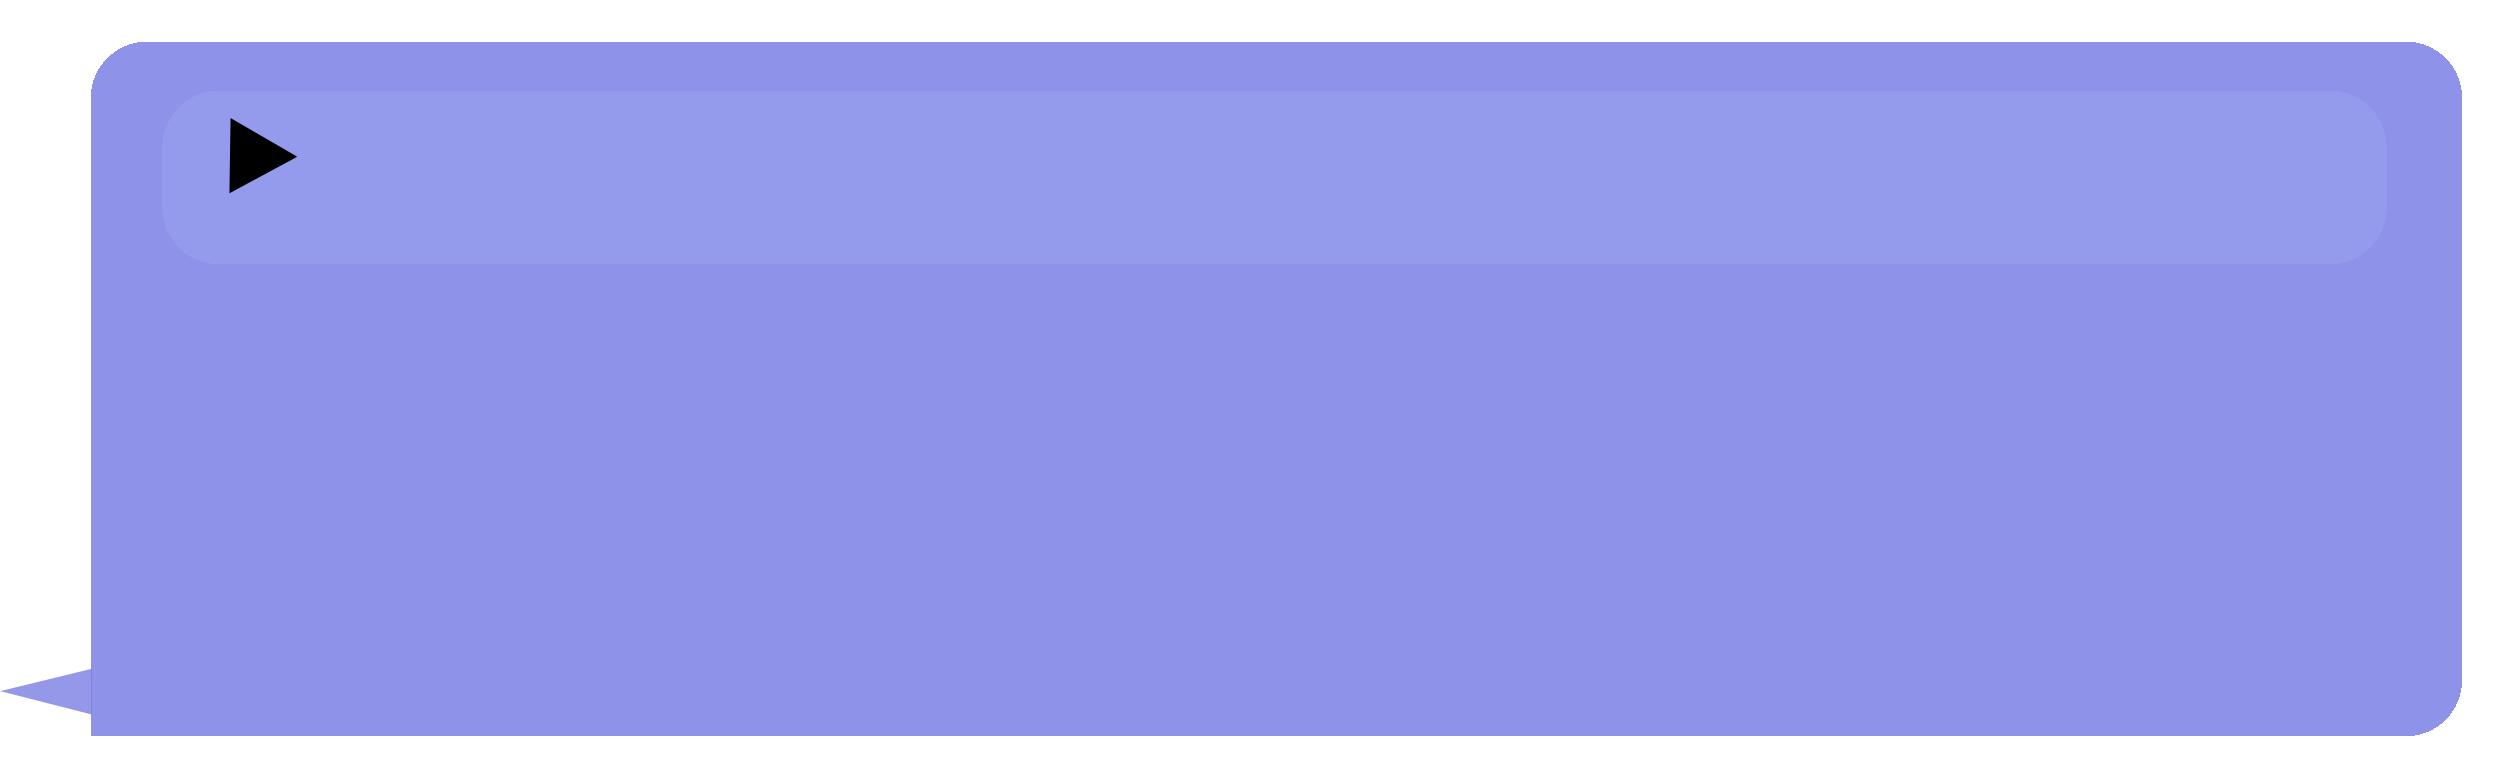 <svg width="662" height="204" viewBox="0 0 662 204" fill="none" xmlns="http://www.w3.org/2000/svg">
<g filter="url(#filter0_bdi_1_11180)">
<path d="M24 21C24 12.716 30.716 6 39 6H637C645.284 6 652 12.716 652 21V175C652 183.284 645.284 190 637 190H24V21Z" fill="#686DE0" fill-opacity="0.75" shape-rendering="crispEdges"/>
</g>
<g filter="url(#filter1_bdi_1_11180)">
<path d="M43 34C43 25.716 49.716 19 58 19H617C625.284 19 632 25.716 632 34V50C632 58.284 625.284 65 617 65H58C49.716 65 43 58.284 43 50V34Z" fill="#A1A8F3" fill-opacity="0.35" shape-rendering="crispEdges"/>
</g>
<path d="M0.035 183.014L24.285 177.084L24.225 189.184L0.035 183.014Z" fill="#686DE0" fill-opacity="0.7"/>
<path d="M78.712 41.499L60.749 51.18L61.059 31.263L78.712 41.499Z" fill="black"/>
<defs>
<filter id="filter0_bdi_1_11180" x="14" y="-4" width="648" height="208" filterUnits="userSpaceOnUse" color-interpolation-filters="sRGB">
<feFlood flood-opacity="0" result="BackgroundImageFix"/>
<feGaussianBlur in="BackgroundImageFix" stdDeviation="5"/>
<feComposite in2="SourceAlpha" operator="in" result="effect1_backgroundBlur_1_11180"/>
<feColorMatrix in="SourceAlpha" type="matrix" values="0 0 0 0 0 0 0 0 0 0 0 0 0 0 0 0 0 0 127 0" result="hardAlpha"/>
<feOffset dy="4"/>
<feGaussianBlur stdDeviation="5"/>
<feComposite in2="hardAlpha" operator="out"/>
<feColorMatrix type="matrix" values="0 0 0 0 0 0 0 0 0 0 0 0 0 0 0 0 0 0 0.25 0"/>
<feBlend mode="normal" in2="effect1_backgroundBlur_1_11180" result="effect2_dropShadow_1_11180"/>
<feBlend mode="normal" in="SourceGraphic" in2="effect2_dropShadow_1_11180" result="shape"/>
<feColorMatrix in="SourceAlpha" type="matrix" values="0 0 0 0 0 0 0 0 0 0 0 0 0 0 0 0 0 0 127 0" result="hardAlpha"/>
<feOffset dy="1"/>
<feGaussianBlur stdDeviation="2"/>
<feComposite in2="hardAlpha" operator="arithmetic" k2="-1" k3="1"/>
<feColorMatrix type="matrix" values="0 0 0 0 0 0 0 0 0 0 0 0 0 0 0 0 0 0 0.25 0"/>
<feBlend mode="normal" in2="shape" result="effect3_innerShadow_1_11180"/>
</filter>
<filter id="filter1_bdi_1_11180" x="33" y="9" width="609" height="70" filterUnits="userSpaceOnUse" color-interpolation-filters="sRGB">
<feFlood flood-opacity="0" result="BackgroundImageFix"/>
<feGaussianBlur in="BackgroundImageFix" stdDeviation="5"/>
<feComposite in2="SourceAlpha" operator="in" result="effect1_backgroundBlur_1_11180"/>
<feColorMatrix in="SourceAlpha" type="matrix" values="0 0 0 0 0 0 0 0 0 0 0 0 0 0 0 0 0 0 127 0" result="hardAlpha"/>
<feOffset dy="4"/>
<feGaussianBlur stdDeviation="5"/>
<feComposite in2="hardAlpha" operator="out"/>
<feColorMatrix type="matrix" values="0 0 0 0 0 0 0 0 0 0 0 0 0 0 0 0 0 0 0.25 0"/>
<feBlend mode="normal" in2="effect1_backgroundBlur_1_11180" result="effect2_dropShadow_1_11180"/>
<feBlend mode="normal" in="SourceGraphic" in2="effect2_dropShadow_1_11180" result="shape"/>
<feColorMatrix in="SourceAlpha" type="matrix" values="0 0 0 0 0 0 0 0 0 0 0 0 0 0 0 0 0 0 127 0" result="hardAlpha"/>
<feOffset dy="1"/>
<feGaussianBlur stdDeviation="2"/>
<feComposite in2="hardAlpha" operator="arithmetic" k2="-1" k3="1"/>
<feColorMatrix type="matrix" values="0 0 0 0 0 0 0 0 0 0 0 0 0 0 0 0 0 0 0.25 0"/>
<feBlend mode="normal" in2="shape" result="effect3_innerShadow_1_11180"/>
</filter>
</defs>
</svg>
